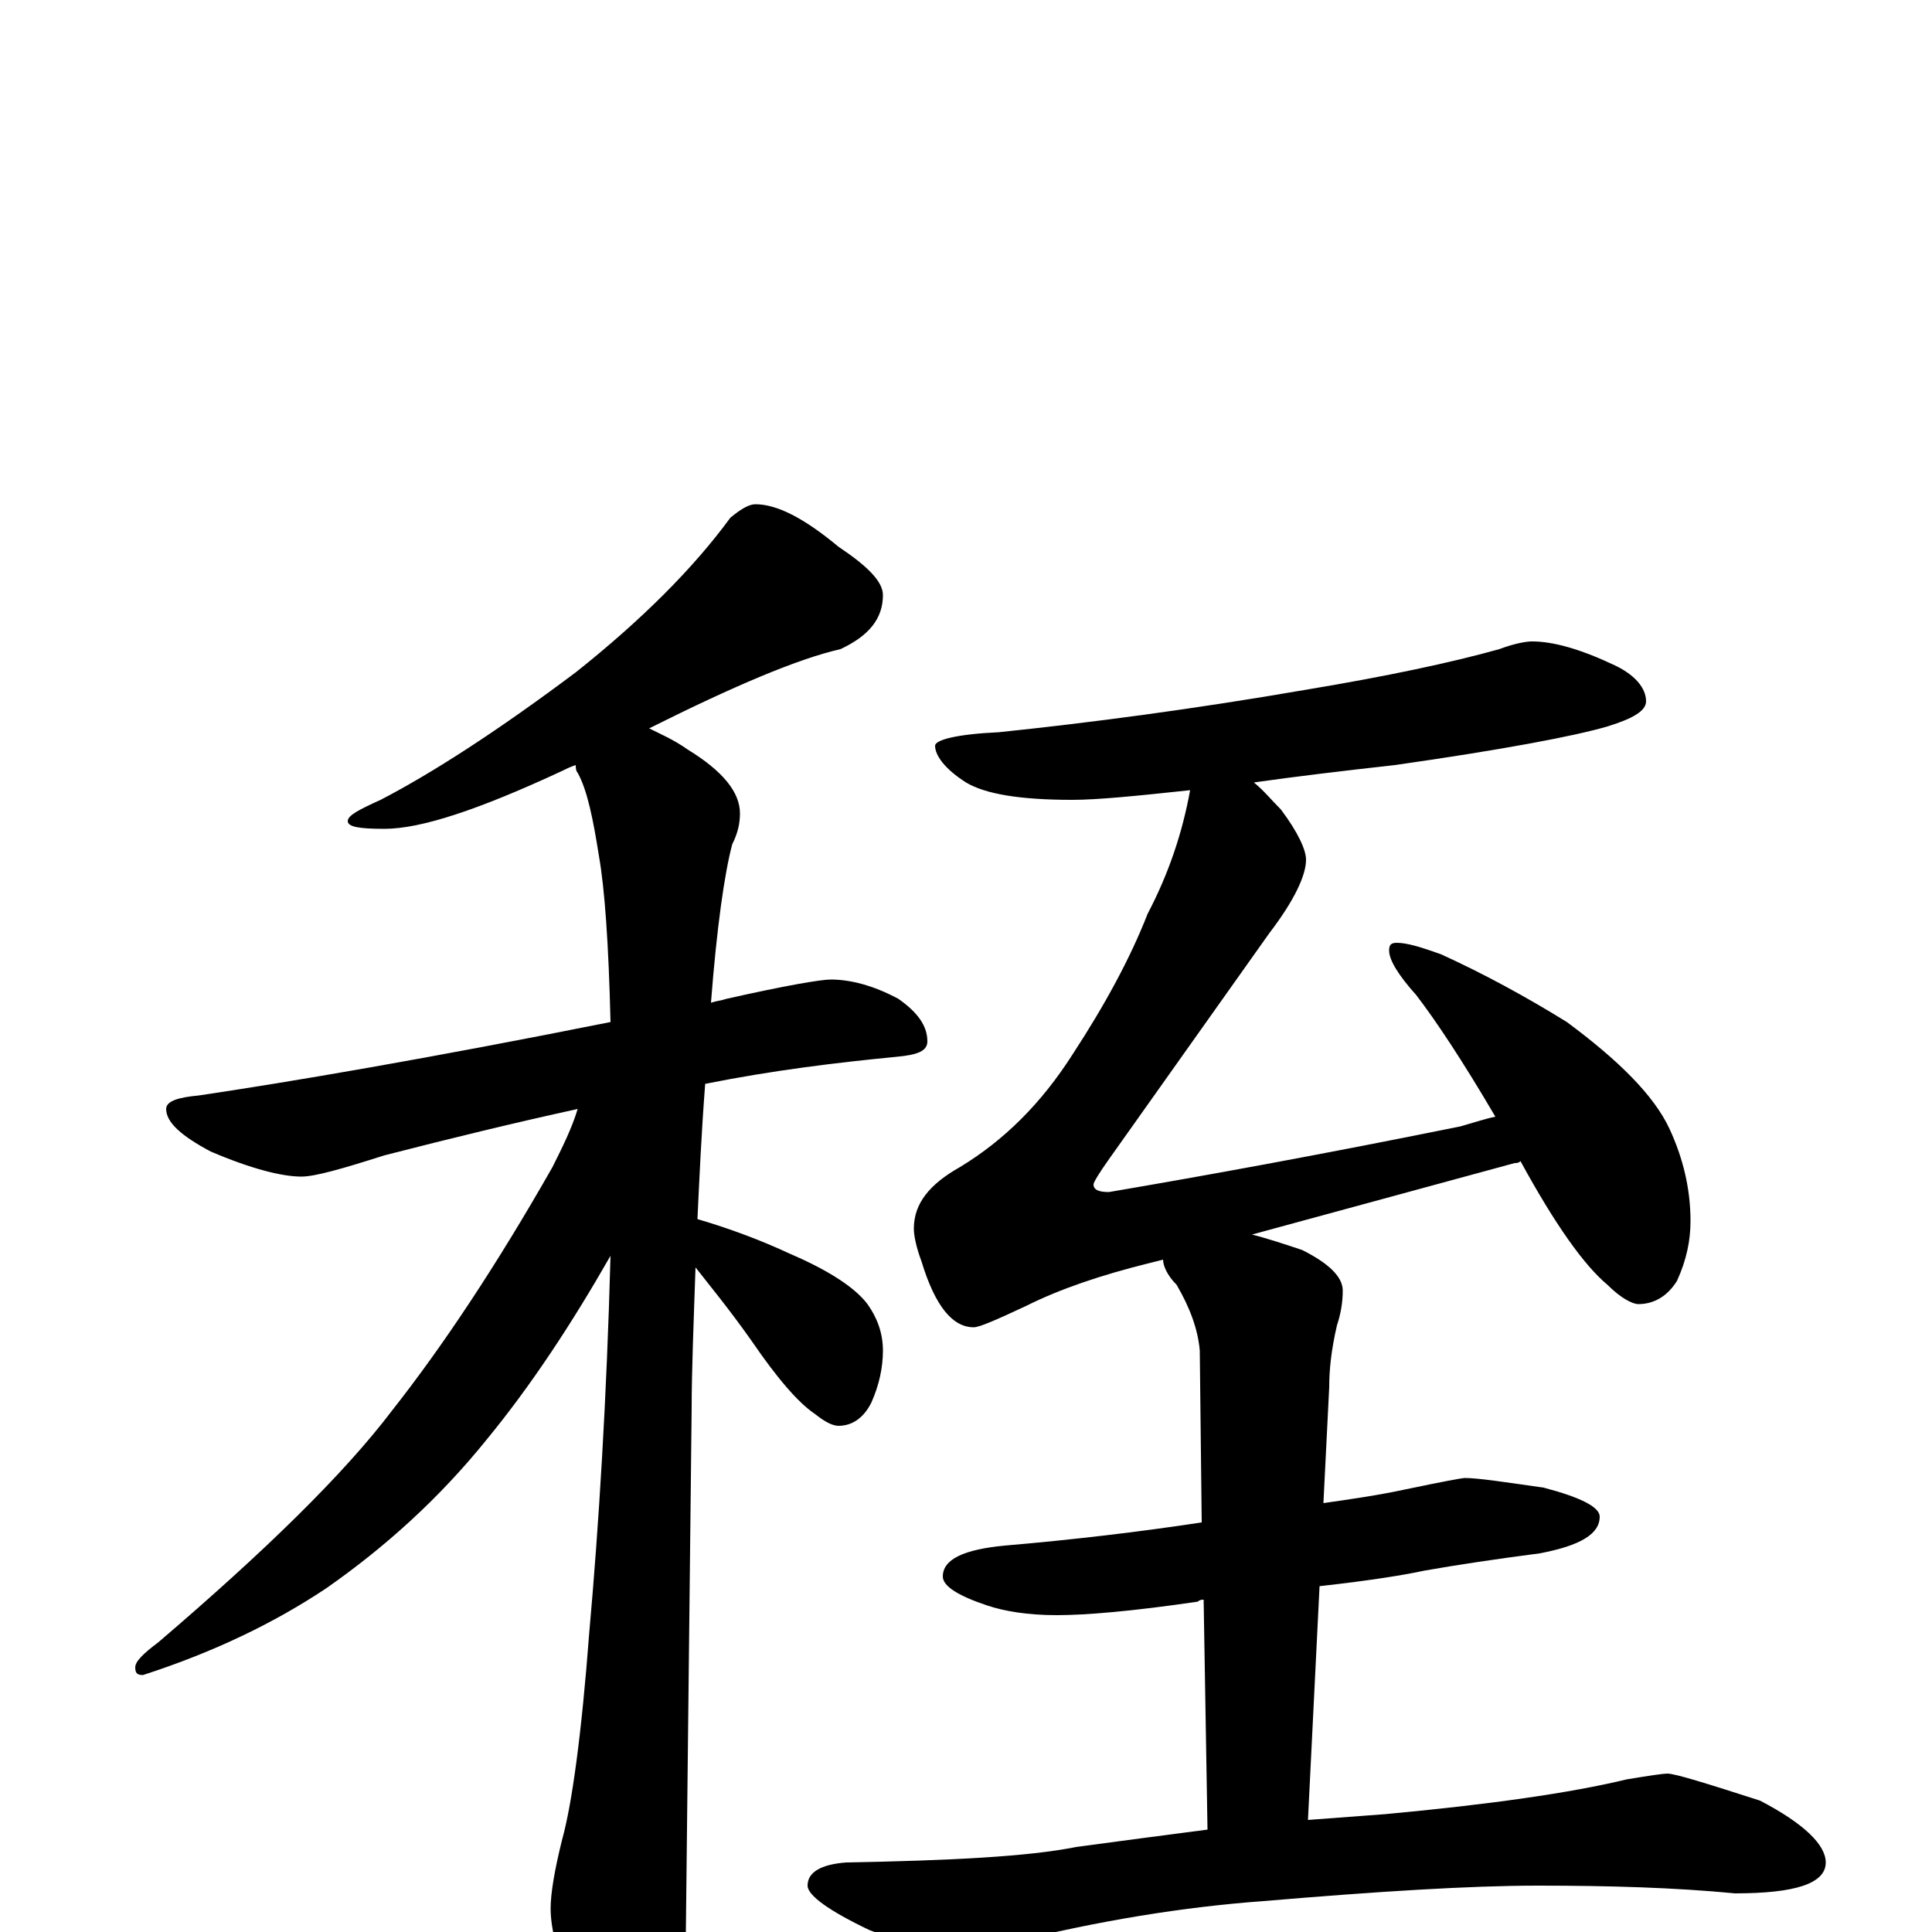 <?xml version="1.0" encoding="utf-8" ?>
<!DOCTYPE svg PUBLIC "-//W3C//DTD SVG 1.1//EN" "http://www.w3.org/Graphics/SVG/1.1/DTD/svg11.dtd">
<svg version="1.1" id="Layer_1" xmlns="http://www.w3.org/2000/svg" xmlns:xlink="http://www.w3.org/1999/xlink" x="0px" y="145px" width="1000px" height="1000px" viewBox="0 0 1000 1000" enable-background="new 0 0 1000 1000" xml:space="preserve">
<g id="Layer_1">
<path id="glyph" transform="matrix(1 0 0 -1 0 1000)" d="M391,739C402,739 416,732 434,717C449,707 457,699 457,692C457,680 450,671 435,664C413,659 380,645 336,623C342,620 349,617 356,612C374,601 383,590 383,579C383,574 382,569 379,563C375,548 371,520 368,481C371,482 373,482 376,483C407,490 425,493 430,493C440,493 452,490 465,483C475,476 480,469 480,461C480,456 475,454 464,453C433,450 400,446 365,439C363,413 362,390 361,369C378,364 394,358 409,351C430,342 443,333 449,325C454,318 457,310 457,301C457,292 455,283 451,274C447,266 441,262 434,262C431,262 427,264 422,268C413,274 402,287 389,306C377,323 367,335 360,344C359,315 358,290 358,271C358,270 357,179 355,0C355,-15 351,-32 342,-49C335,-63 328,-70 320,-70C316,-70 310,-62 302,-46C291,-21 285,-1 285,12C285,20 287,32 291,48C296,66 301,102 305,155C310,211 314,276 316,350C296,315 275,283 252,255C227,224 199,199 169,178C142,160 111,145 74,133C71,133 70,134 70,137C70,140 74,144 82,150C137,197 178,237 203,270C229,303 257,345 286,396C291,406 296,416 299,426C267,419 234,411 199,402C177,395 163,391 156,391C146,391 130,395 109,404C94,412 86,419 86,426C86,430 92,432 103,433C150,440 221,452 316,471C315,512 313,540 310,557C307,576 304,591 299,600C298,601 298,603 298,604C295,603 293,602 291,601C248,581 218,571 199,571C186,571 180,572 180,575C180,578 186,581 197,586C224,600 258,622 298,652C332,679 359,706 378,732C384,737 388,739 391,739M793,668C804,668 818,664 835,656C846,651 852,644 852,637C852,632 845,628 832,624C815,619 778,612 722,604C695,601 670,598 649,595C654,591 658,586 663,581C672,569 676,560 676,555C676,547 670,534 657,517l-83,-117C569,393 566,388 566,387C566,384 569,383 574,383C621,391 682,402 756,417C763,419 769,421 774,422C757,451 743,472 733,485C724,495 719,503 719,508C719,511 720,512 723,512C728,512 735,510 746,506C768,496 790,484 811,471C838,451 856,433 864,416C871,401 875,385 875,368C875,358 873,348 868,337C863,329 856,325 848,325C845,325 839,328 832,335C820,345 805,366 787,399C786,398 785,398 784,398l-136,-37C656,359 665,356 674,353C688,346 695,339 695,332C695,326 694,320 692,314C689,301 688,291 688,282l-3,-60C699,224 713,226 727,229C746,233 757,235 758,235C765,235 778,233 799,230C818,225 828,220 828,215C828,206 818,200 797,196C774,193 754,190 737,187C728,185 710,182 683,179l-6,-121C690,59 704,60 717,61C771,66 813,72 842,79C854,81 861,82 863,82C867,82 883,77 911,68C934,56 945,45 945,36C945,25 929,20 898,20C867,23 833,24 796,24C761,24 713,21 654,16C613,13 569,6 521,-6C508,-9 500,-11 496,-11C486,-11 471,-7 450,1C429,11 418,19 418,24C418,31 425,35 438,36C492,37 532,39 557,44C579,47 602,50 625,53l-2,119C622,172 621,172 620,171C586,166 562,164 547,164C532,164 520,166 511,169C496,174 488,179 488,184C488,193 499,198 520,200C555,203 589,207 622,212l-1,89C620,312 616,323 609,335C604,340 602,345 602,348l-8,-2C570,340 549,333 531,324C516,317 507,313 504,313C493,313 484,324 477,347C474,355 473,361 473,364C473,377 481,387 497,396C520,410 539,429 555,454C572,480 585,504 594,527C605,548 612,569 616,591C588,588 568,586 555,586C528,586 510,589 500,595C489,602 484,609 484,614C484,617 495,620 517,621C565,626 618,633 676,643C718,650 751,657 776,664C784,667 790,668 793,668z"/>
</g>
</svg>
